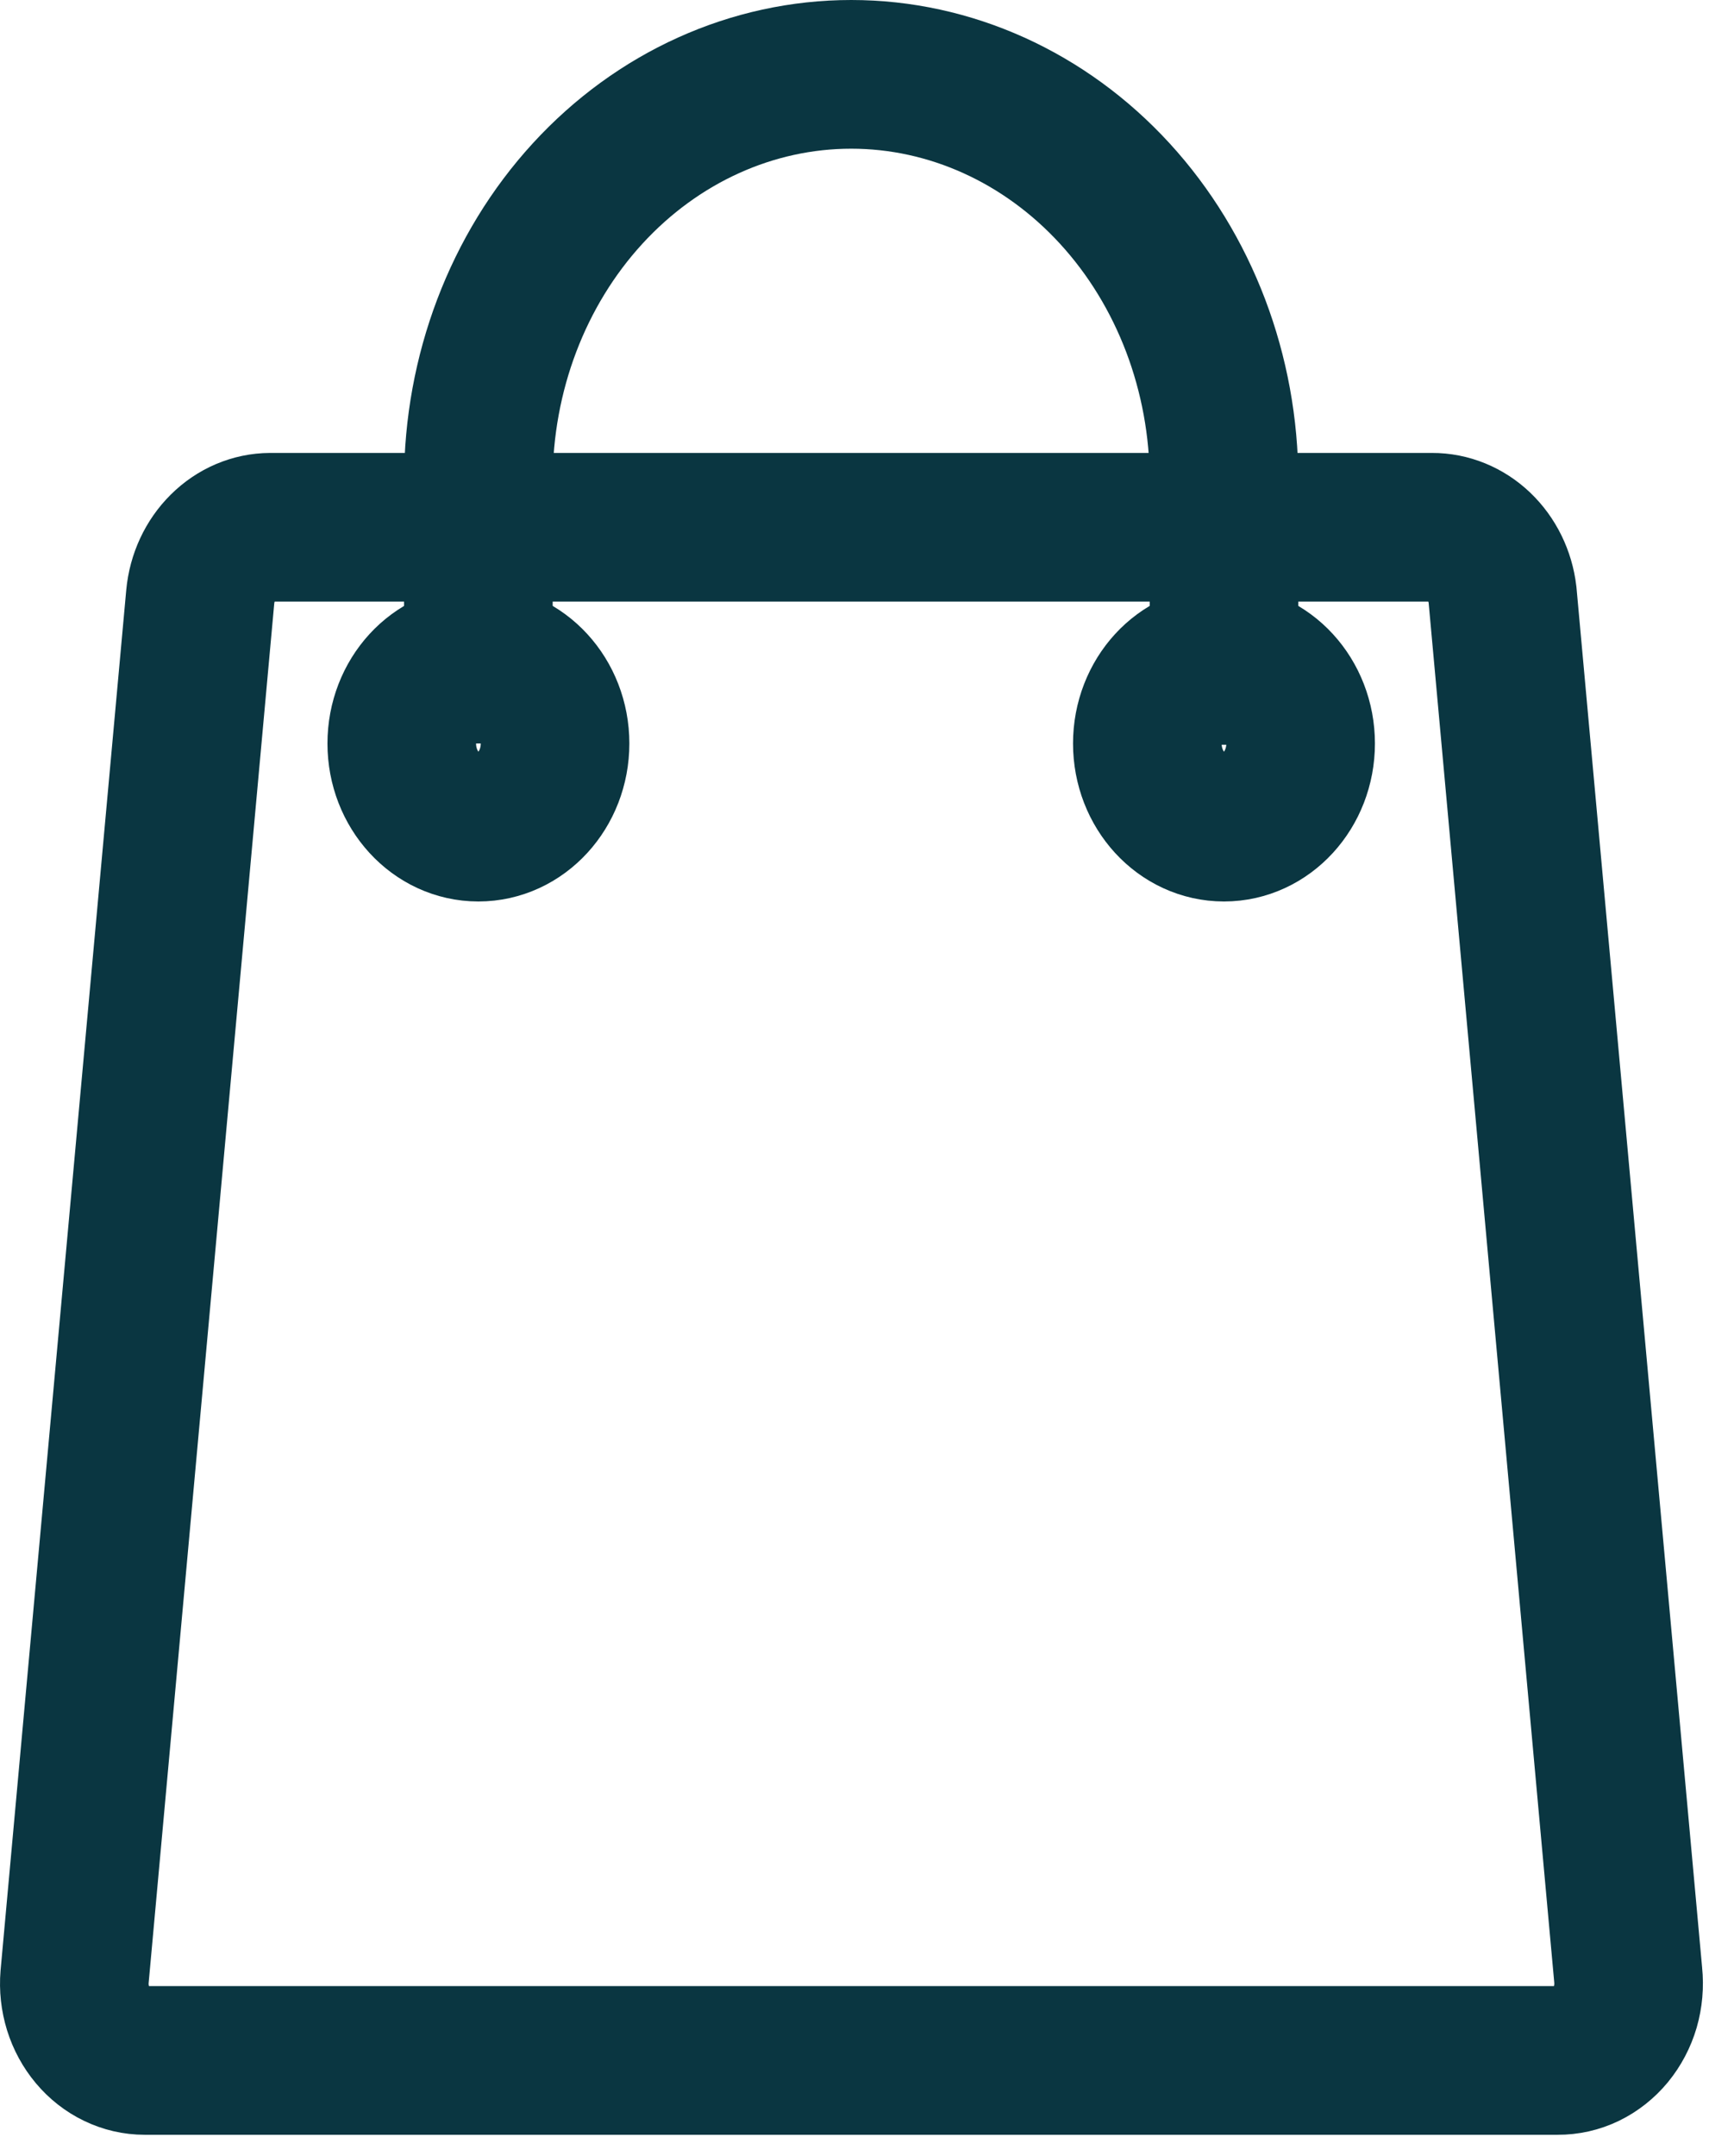 <svg width="23" height="29" viewBox="0 0 23 29" fill="none" xmlns="http://www.w3.org/2000/svg">
<path d="M20.963 27.713H1.947C1.816 27.713 1.686 27.683 1.566 27.625C1.445 27.567 1.338 27.483 1.249 27.377C1.16 27.271 1.092 27.146 1.05 27.011C1.008 26.875 0.992 26.731 1.004 26.588L2.695 8.026C2.719 7.77 2.829 7.534 3.003 7.362C3.177 7.189 3.403 7.093 3.638 7.092H19.272C19.504 7.091 19.729 7.183 19.903 7.349C20.078 7.516 20.191 7.746 20.221 7.997L21.912 26.56C21.927 26.705 21.914 26.853 21.874 26.992C21.833 27.132 21.765 27.26 21.676 27.369C21.586 27.478 21.476 27.565 21.353 27.625C21.231 27.684 21.098 27.714 20.963 27.713Z" stroke="#0A3641" stroke-width="2"/>
<path d="M6.438 10V6.473C6.438 5.022 6.967 3.629 7.908 2.603C8.849 1.577 10.125 1 11.456 1C12.786 1 14.062 1.577 15.003 2.603C15.944 3.629 16.473 5.022 16.473 6.473V10.017" stroke="#0A3641" stroke-width="2"/>
<path d="M6.438 11.125C7.008 11.125 7.47 10.621 7.47 10C7.47 9.379 7.008 8.875 6.438 8.875C5.869 8.875 5.407 9.379 5.407 10C5.407 10.621 5.869 11.125 6.438 11.125Z" stroke="#0A3641" stroke-width="2"/>
<path d="M16.473 11.125C17.042 11.125 17.504 10.621 17.504 10C17.504 9.379 17.042 8.875 16.473 8.875C15.903 8.875 15.441 9.379 15.441 10C15.441 10.621 15.903 11.125 16.473 11.125Z" stroke="#0A3641" stroke-width="2"/>
</svg>
